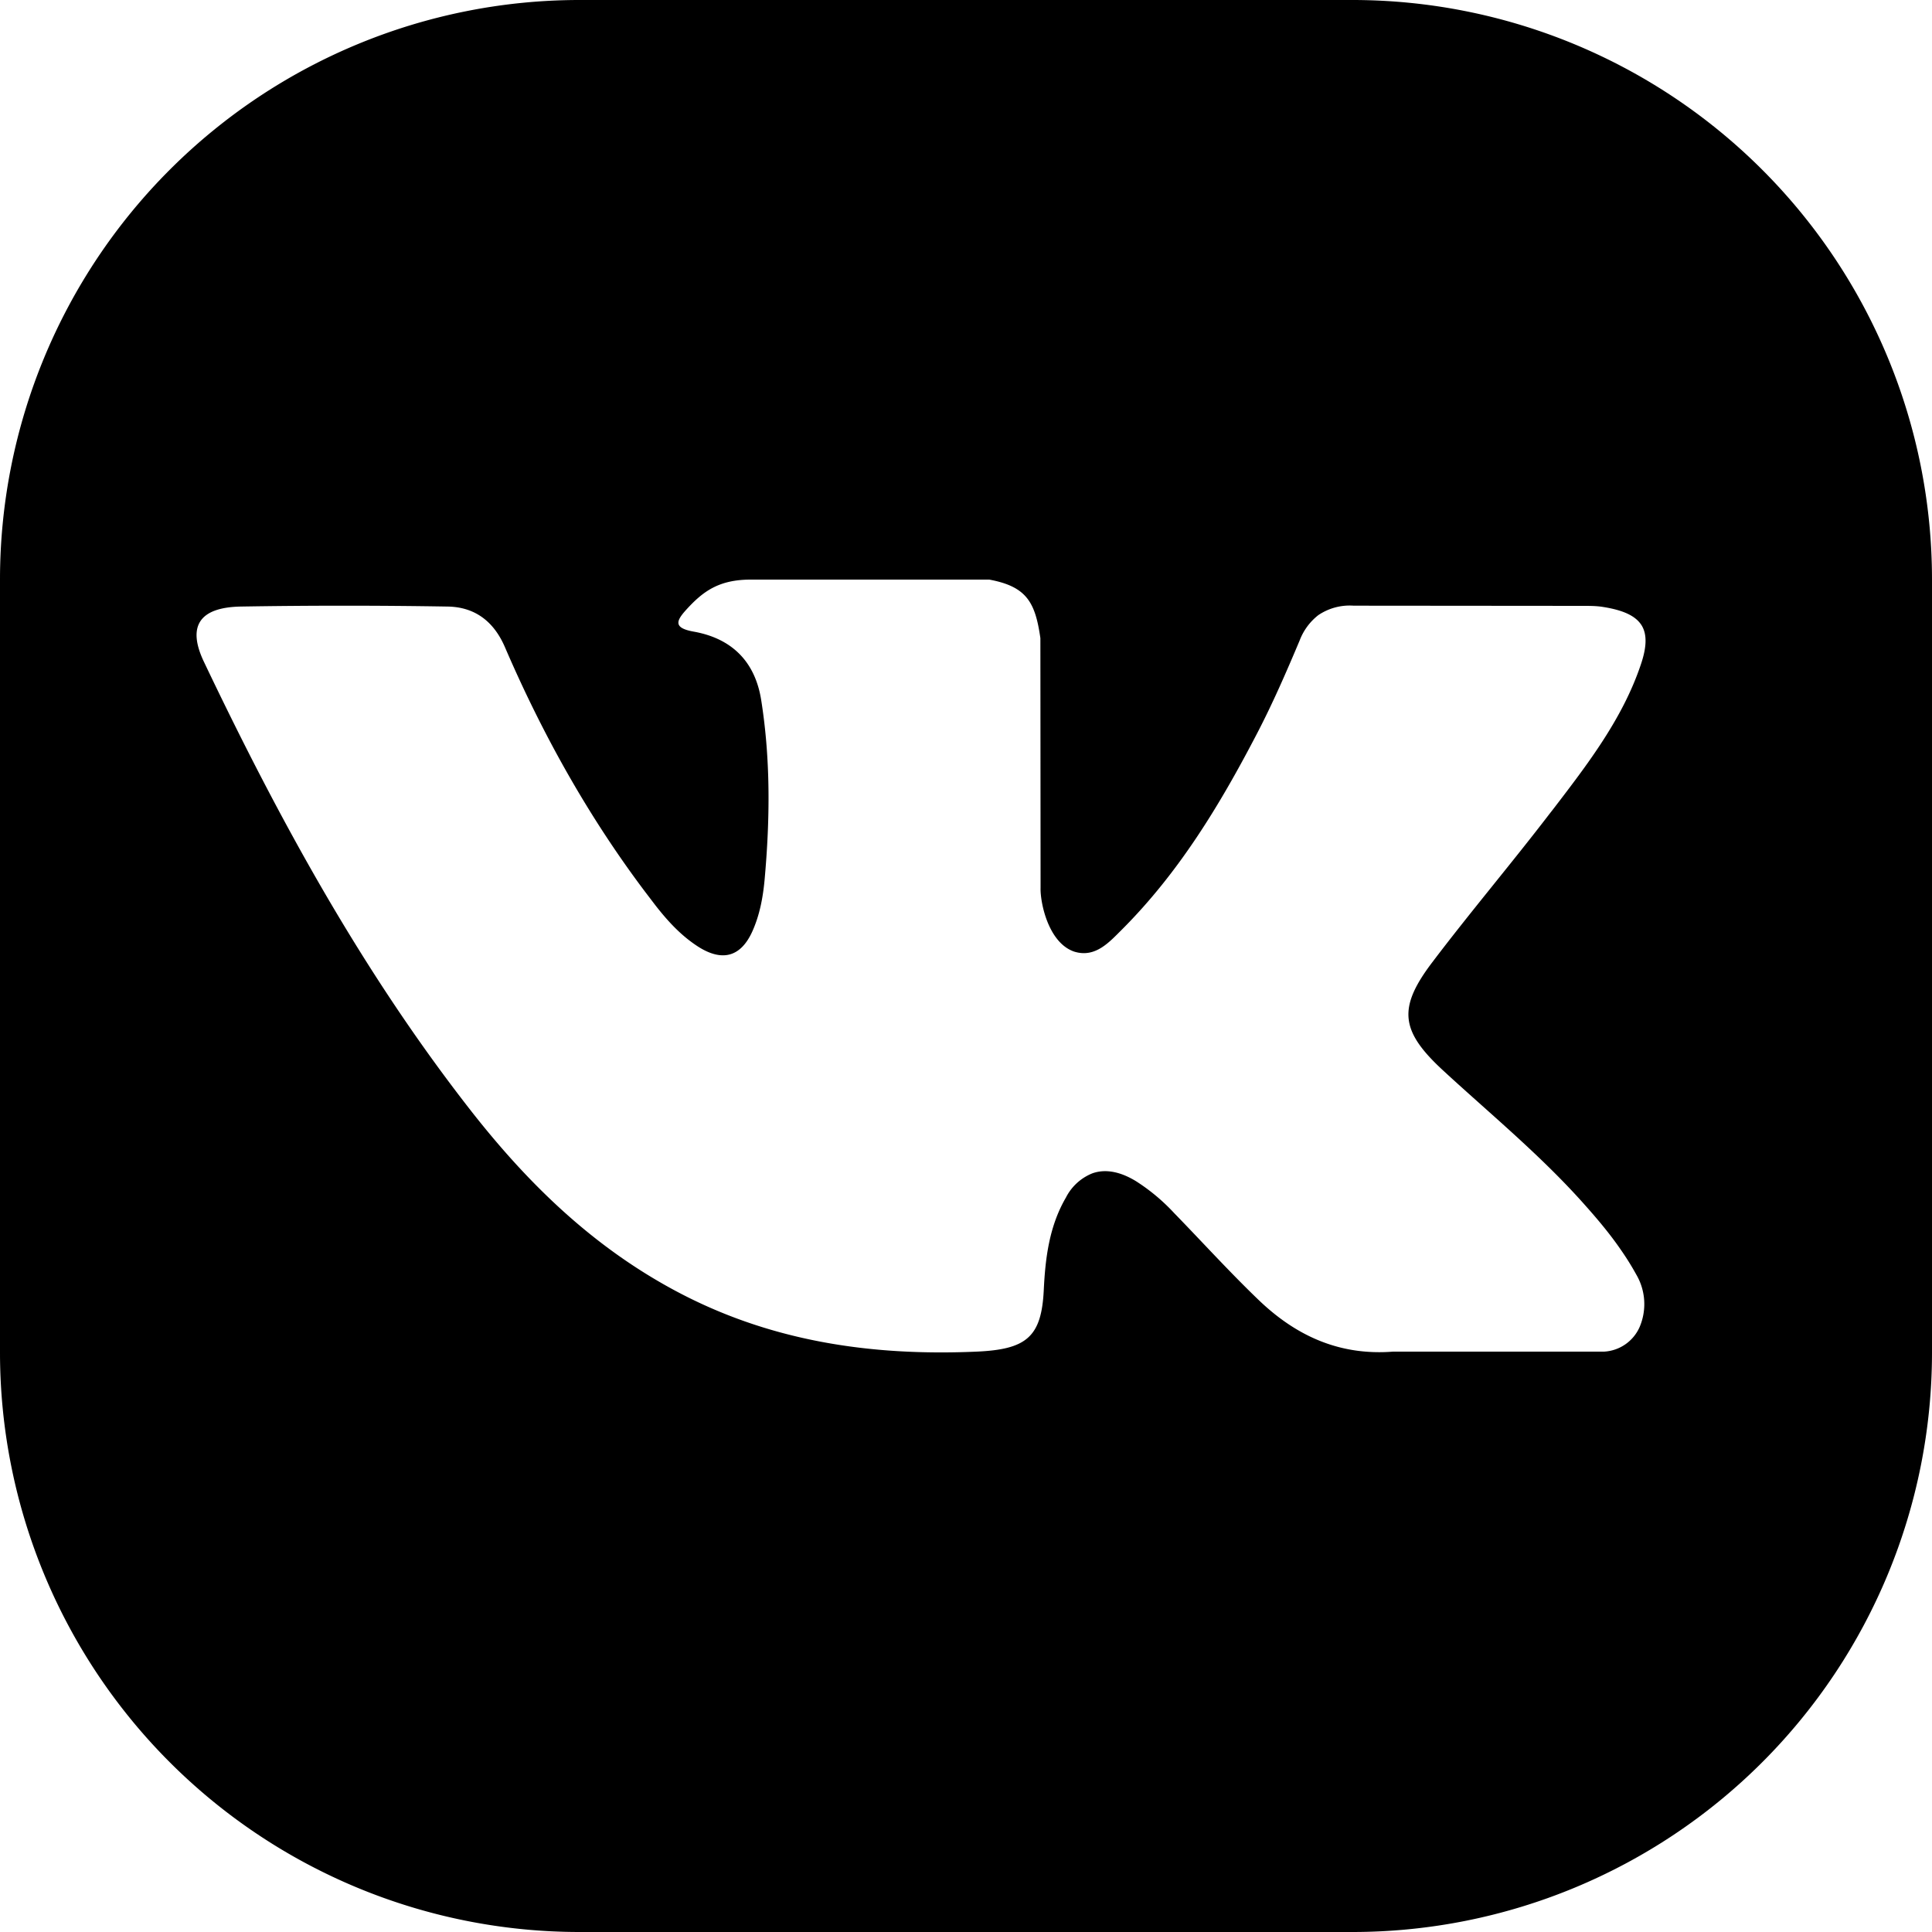 <svg width="20" height="20" fill="none" xmlns="http://www.w3.org/2000/svg"><path fill-rule="evenodd" clip-rule="evenodd" d="M0 6a6 6 0 016-6h8a6 6 0 016 6v8a6 6 0 01-6 6H6a6 6 0 01-6-6V6zm15.344 5.447c.37.33.74.662 1.068 1.033.13.146.255.295.365.455.058.083.112.169.161.258a.605.605 0 01.035.545.428.428 0 01-.367.254h-2.185c-.564.044-1.013-.171-1.392-.535-.302-.29-.582-.599-.873-.898a2.018 2.018 0 00-.394-.33c-.166-.102-.32-.13-.453-.083a.526.526 0 00-.274.25c-.174.298-.214.628-.23.96-.024.486-.18.613-.696.636-1.105.048-2.152-.11-3.127-.635-.859-.462-1.524-1.115-2.104-1.855C3.75 10.06 2.886 8.478 2.11 6.849c-.174-.367-.046-.562.383-.57a65.078 65.078 0 012.139 0c.29.004.482.16.594.418.385.894.857 1.744 1.45 2.532l.109.143c.125.16.261.31.438.425.253.163.446.11.566-.157.076-.17.109-.35.126-.532.056-.62.063-1.242-.035-1.86-.061-.388-.293-.638-.702-.71-.209-.038-.178-.111-.076-.224.175-.193.34-.314.67-.314h2.469c.388.072.476.236.529.606l.002 2.585c-.005.143.076.567.348.66.218.068.362-.097.493-.227.592-.592 1.014-1.291 1.391-2.014.167-.319.311-.65.45-.98a.605.605 0 01.193-.262.58.58 0 01.366-.098l2.377.002c.07 0 .14 0 .21.012.211.034.341.095.4.2.051.093.045.221-.014.395-.187.557-.545 1.024-.901 1.489l-.043.055c-.397.518-.82 1.017-1.214 1.537-.361.475-.333.714.116 1.126.132.122.267.242.4.361z" fill="currentColor"/></svg>